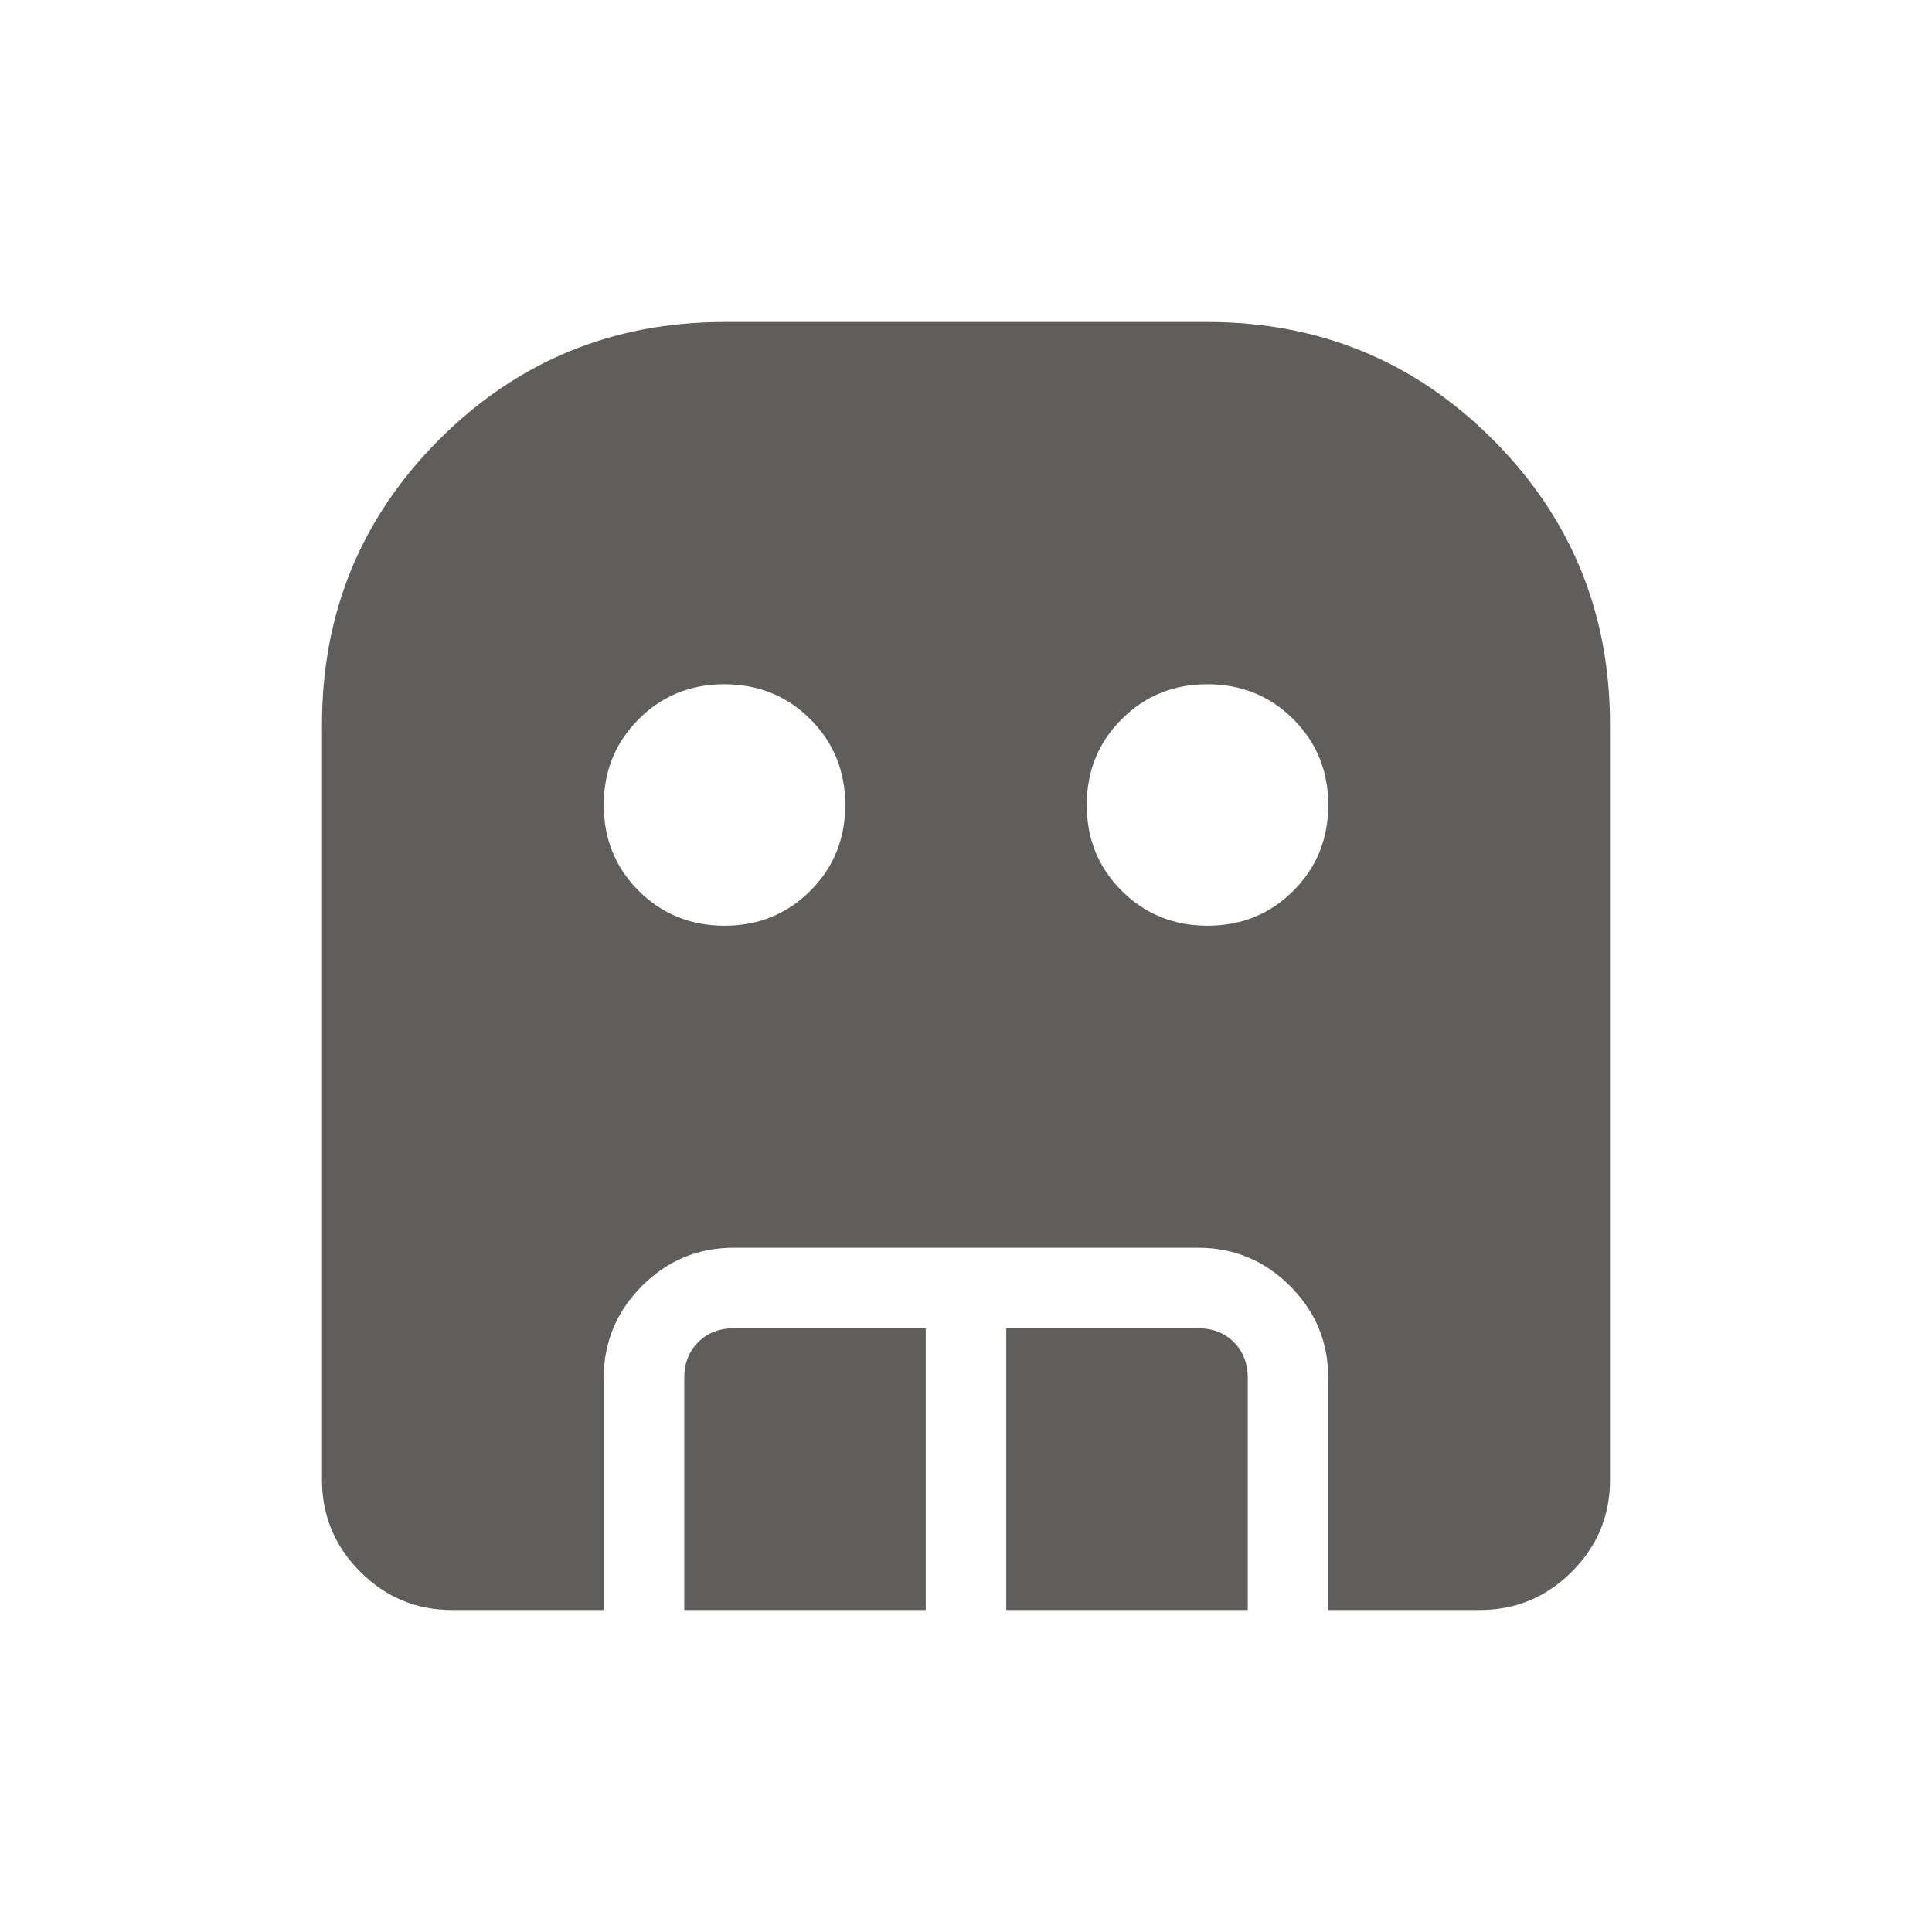 <svg xmlns="http://www.w3.org/2000/svg" width="24" height="24" viewBox="0 0 24 24"><path fill="#605D5D" d="M9 11.5q.633 0 1.066-.434q.434-.433.434-1.066t-.434-1.066T9 8.5t-1.066.434Q7.5 9.367 7.5 10t.434 1.066T9 11.5m6 0q.633 0 1.066-.434q.434-.433.434-1.066t-.434-1.066T15 8.5t-1.066.434Q13.5 9.367 13.5 10t.434 1.066T15 11.5M8.5 20v-2.884q0-.27.173-.443t.443-.173H11.5V20zm4 0v-3.5h2.385q.269 0 .442.173t.173.443V20zm-6.884 0q-.667 0-1.141-.475T4 18.386V9q0-2.083 1.458-3.542Q6.917 4 9 4h6q2.083 0 3.542 1.458Q20 6.917 20 9v9.385q0 .666-.475 1.14t-1.14.475H16.5v-2.884q0-.667-.475-1.141t-1.14-.475h-5.77q-.666 0-1.14.475t-.475 1.14V20z"/></svg>